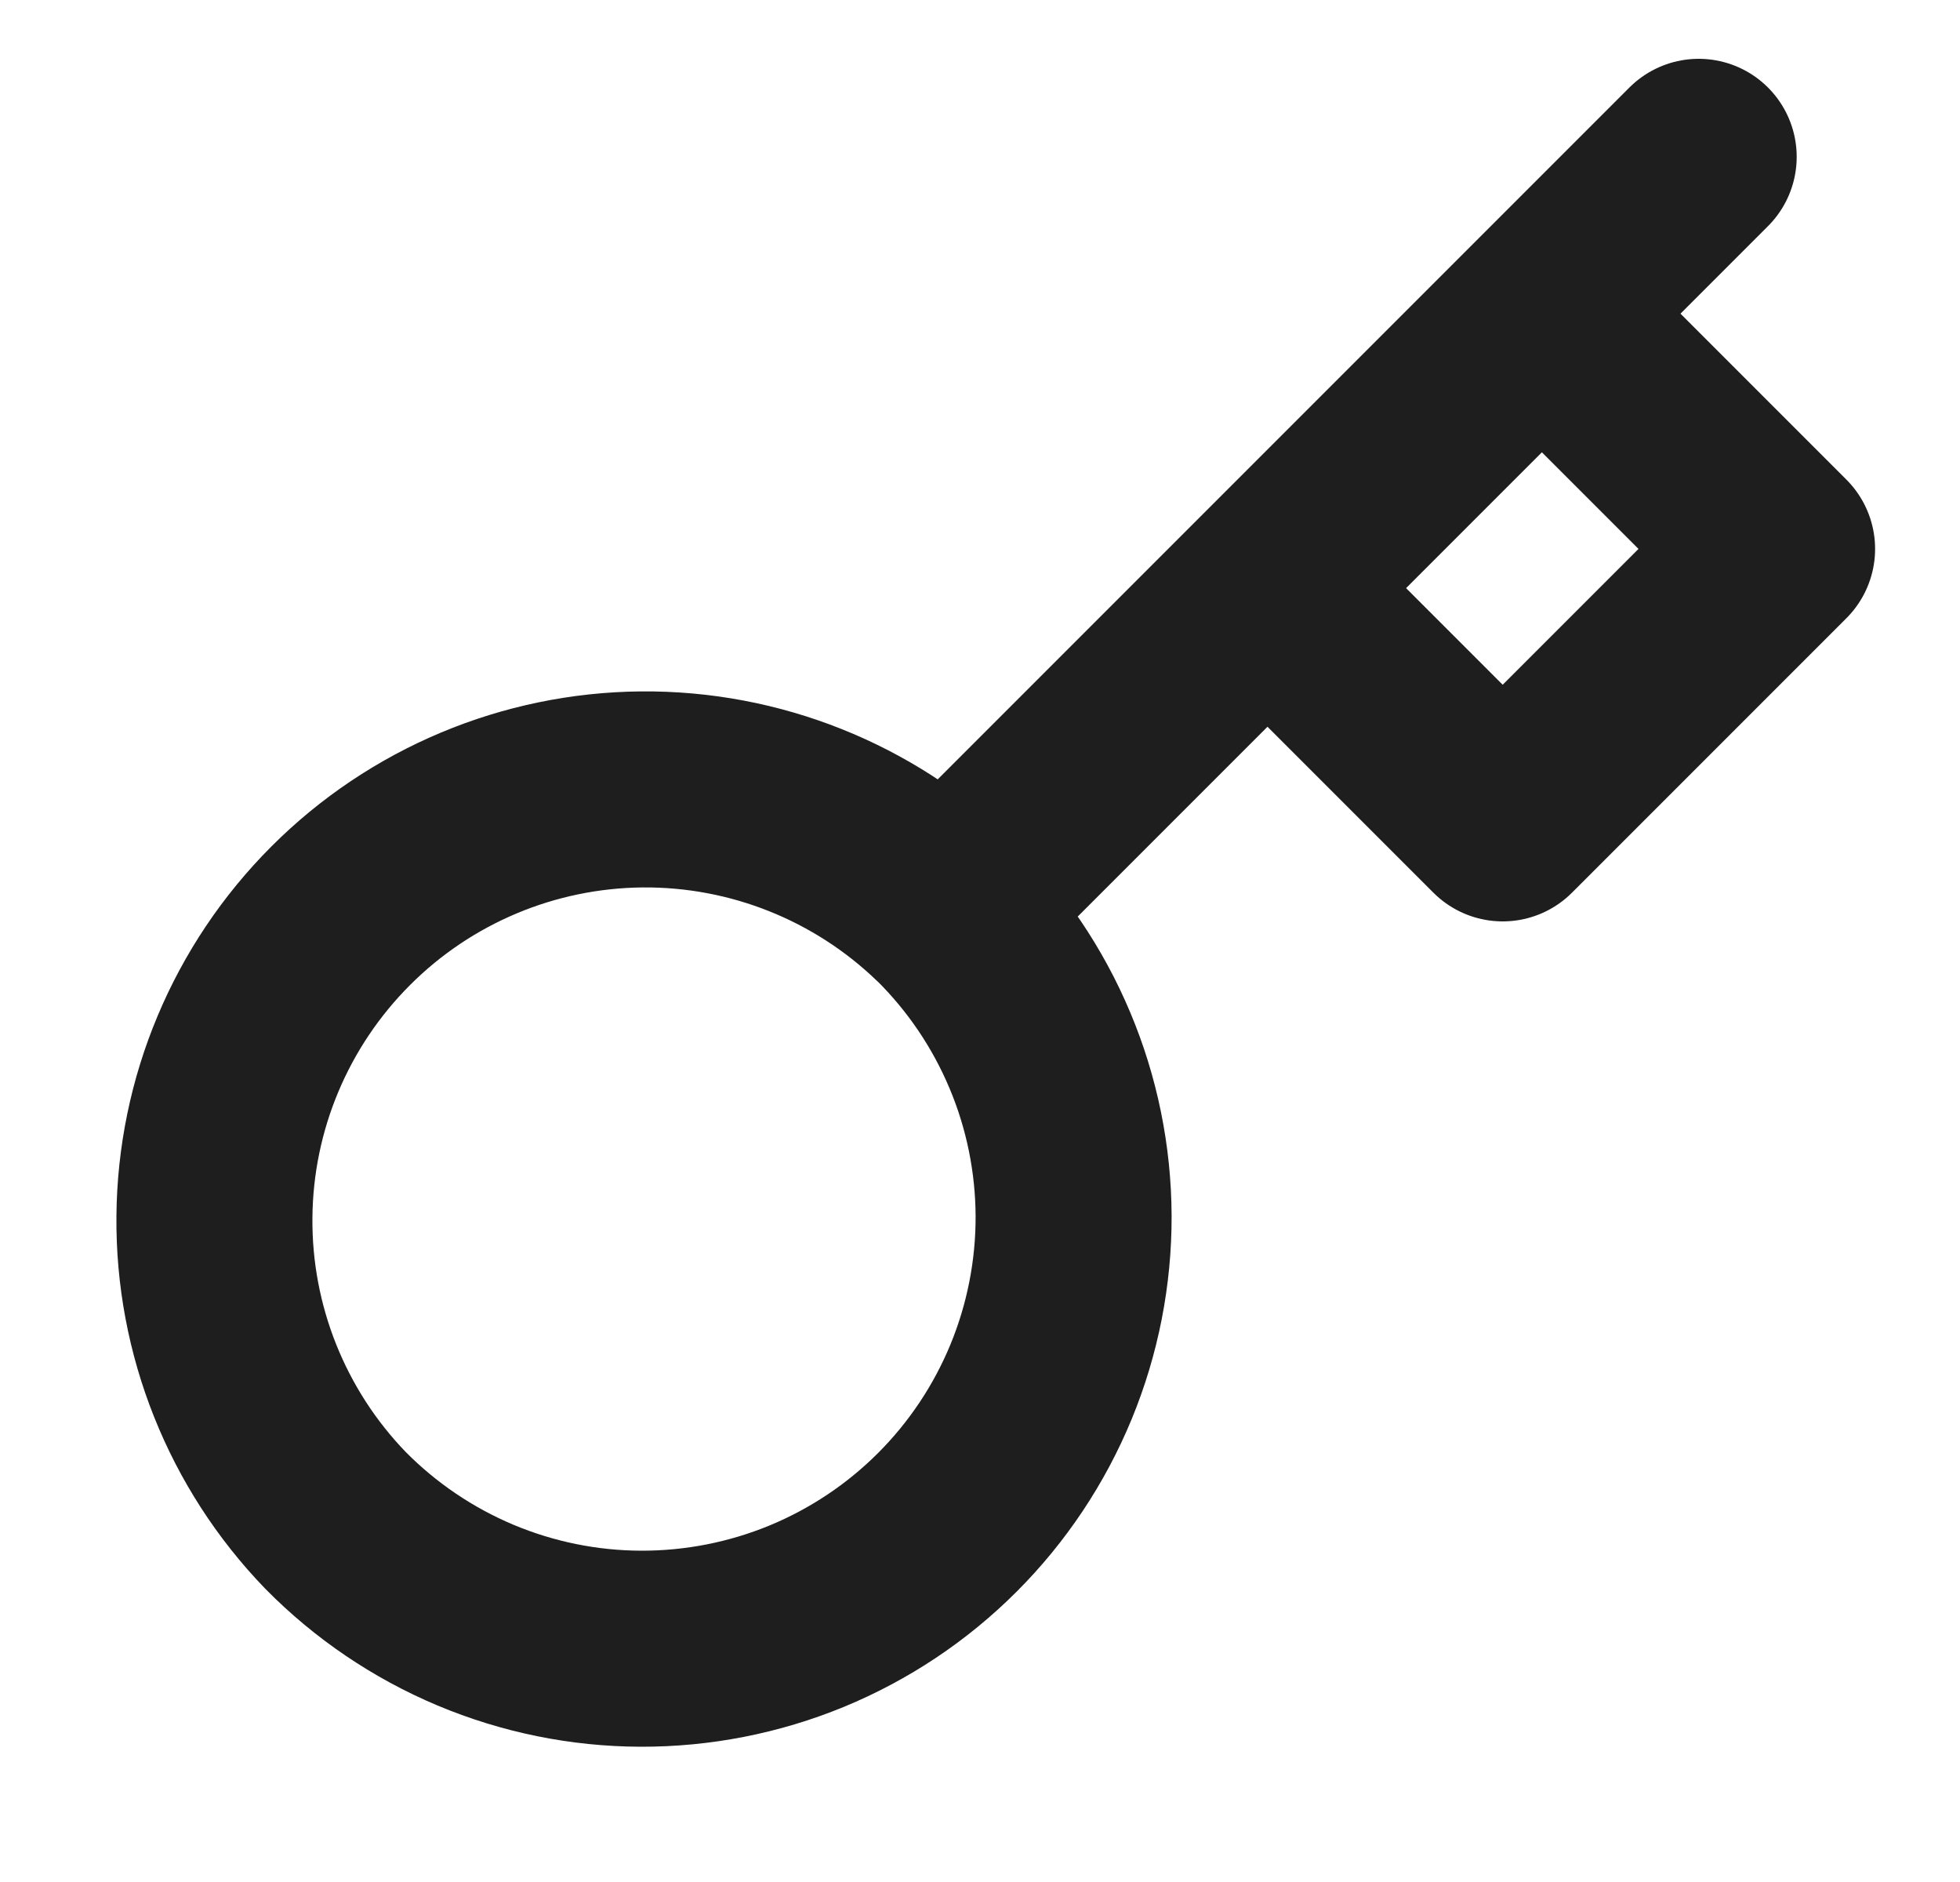 <svg width="25" height="24" viewBox="0 0 25 24" fill="none" xmlns="http://www.w3.org/2000/svg">
<path d="M21.667 2L19.667 4M19.667 4L22.667 7L19.167 10.5L16.167 7.5M19.667 4L16.167 7.5M12.057 11.61C12.573 12.12 12.983 12.726 13.264 13.395C13.545 14.063 13.691 14.781 13.694 15.507C13.696 16.232 13.555 16.951 13.279 17.621C13.002 18.292 12.596 18.901 12.083 19.414C11.57 19.927 10.961 20.333 10.29 20.61C9.619 20.886 8.901 21.027 8.175 21.025C7.45 21.023 6.732 20.877 6.063 20.596C5.395 20.315 4.788 19.904 4.279 19.388C3.277 18.351 2.722 16.961 2.735 15.519C2.747 14.077 3.326 12.698 4.346 11.678C5.365 10.658 6.745 10.08 8.187 10.067C9.629 10.055 11.018 10.609 12.056 11.611L12.057 11.61ZM12.057 11.61L16.167 7.5" stroke="#1E1E1E" stroke-width="2.5" stroke-linecap="round" stroke-linejoin="round"/>
</svg>
